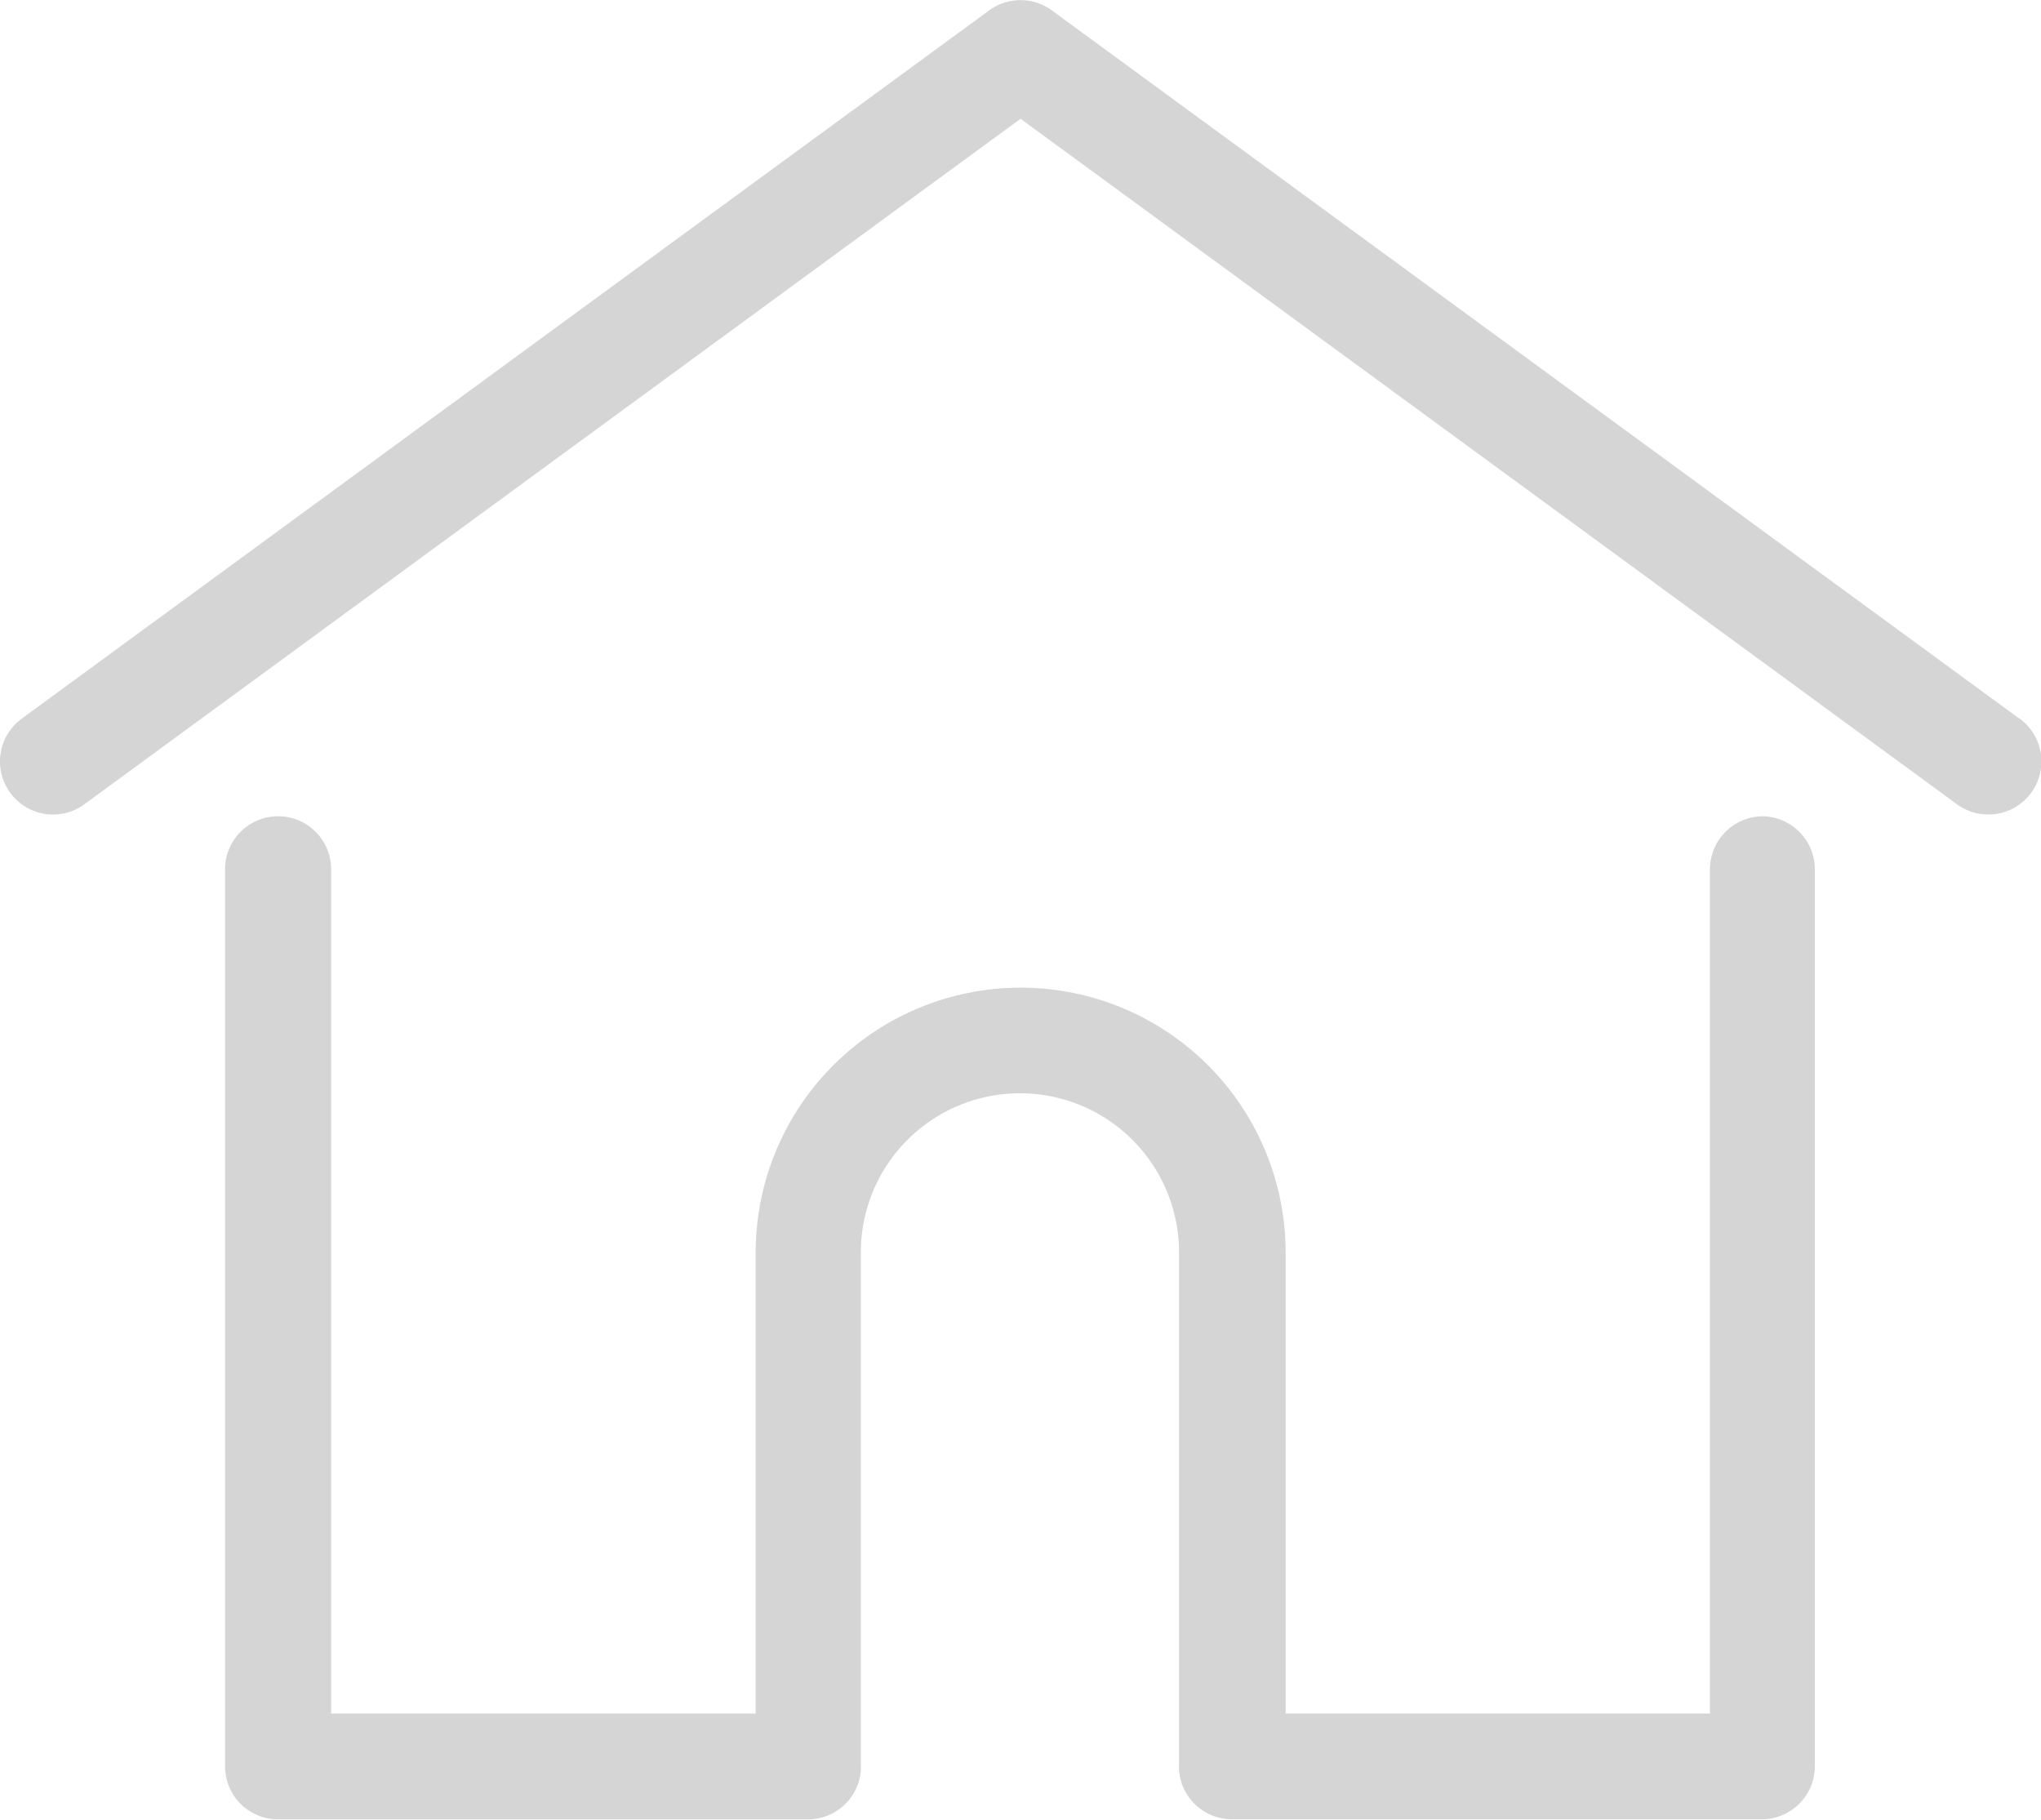 <svg xmlns="http://www.w3.org/2000/svg" width="20.025" height="17.851" viewBox="0 0 20.025 17.851"><defs><style>.a{fill:#d5d5d5;}</style></defs><g transform="translate(0 0)"><path class="a" d="M19.812,34.848,10.319,27.9a.52.52,0,0,0-.615,0L.212,34.848a.52.52,0,0,0,.615.84l9.185-6.725L19.2,35.688a.52.52,0,0,0,.615-.84Z" transform="translate(0.001 -27.798)"/></g><g transform="translate(2.208 8.008)"><g transform="translate(0 0)"><path class="a" d="M71.541,232.543a.52.52,0,0,0-.52.52v8.282H66.858v-4.521a2.6,2.6,0,0,0-5.2,0v4.521H57.493v-8.282a.52.52,0,0,0-1.041,0v8.8a.52.52,0,0,0,.52.52h5.2a.52.52,0,0,0,.518-.48.393.393,0,0,0,0-.041v-5.041a1.561,1.561,0,0,1,3.122,0v5.041a.382.382,0,0,0,0,.04.52.52,0,0,0,.518.48h5.2a.52.52,0,0,0,.52-.52v-8.8A.52.52,0,0,0,71.541,232.543Z" transform="translate(-56.452 -232.543)"/></g></g></svg>
